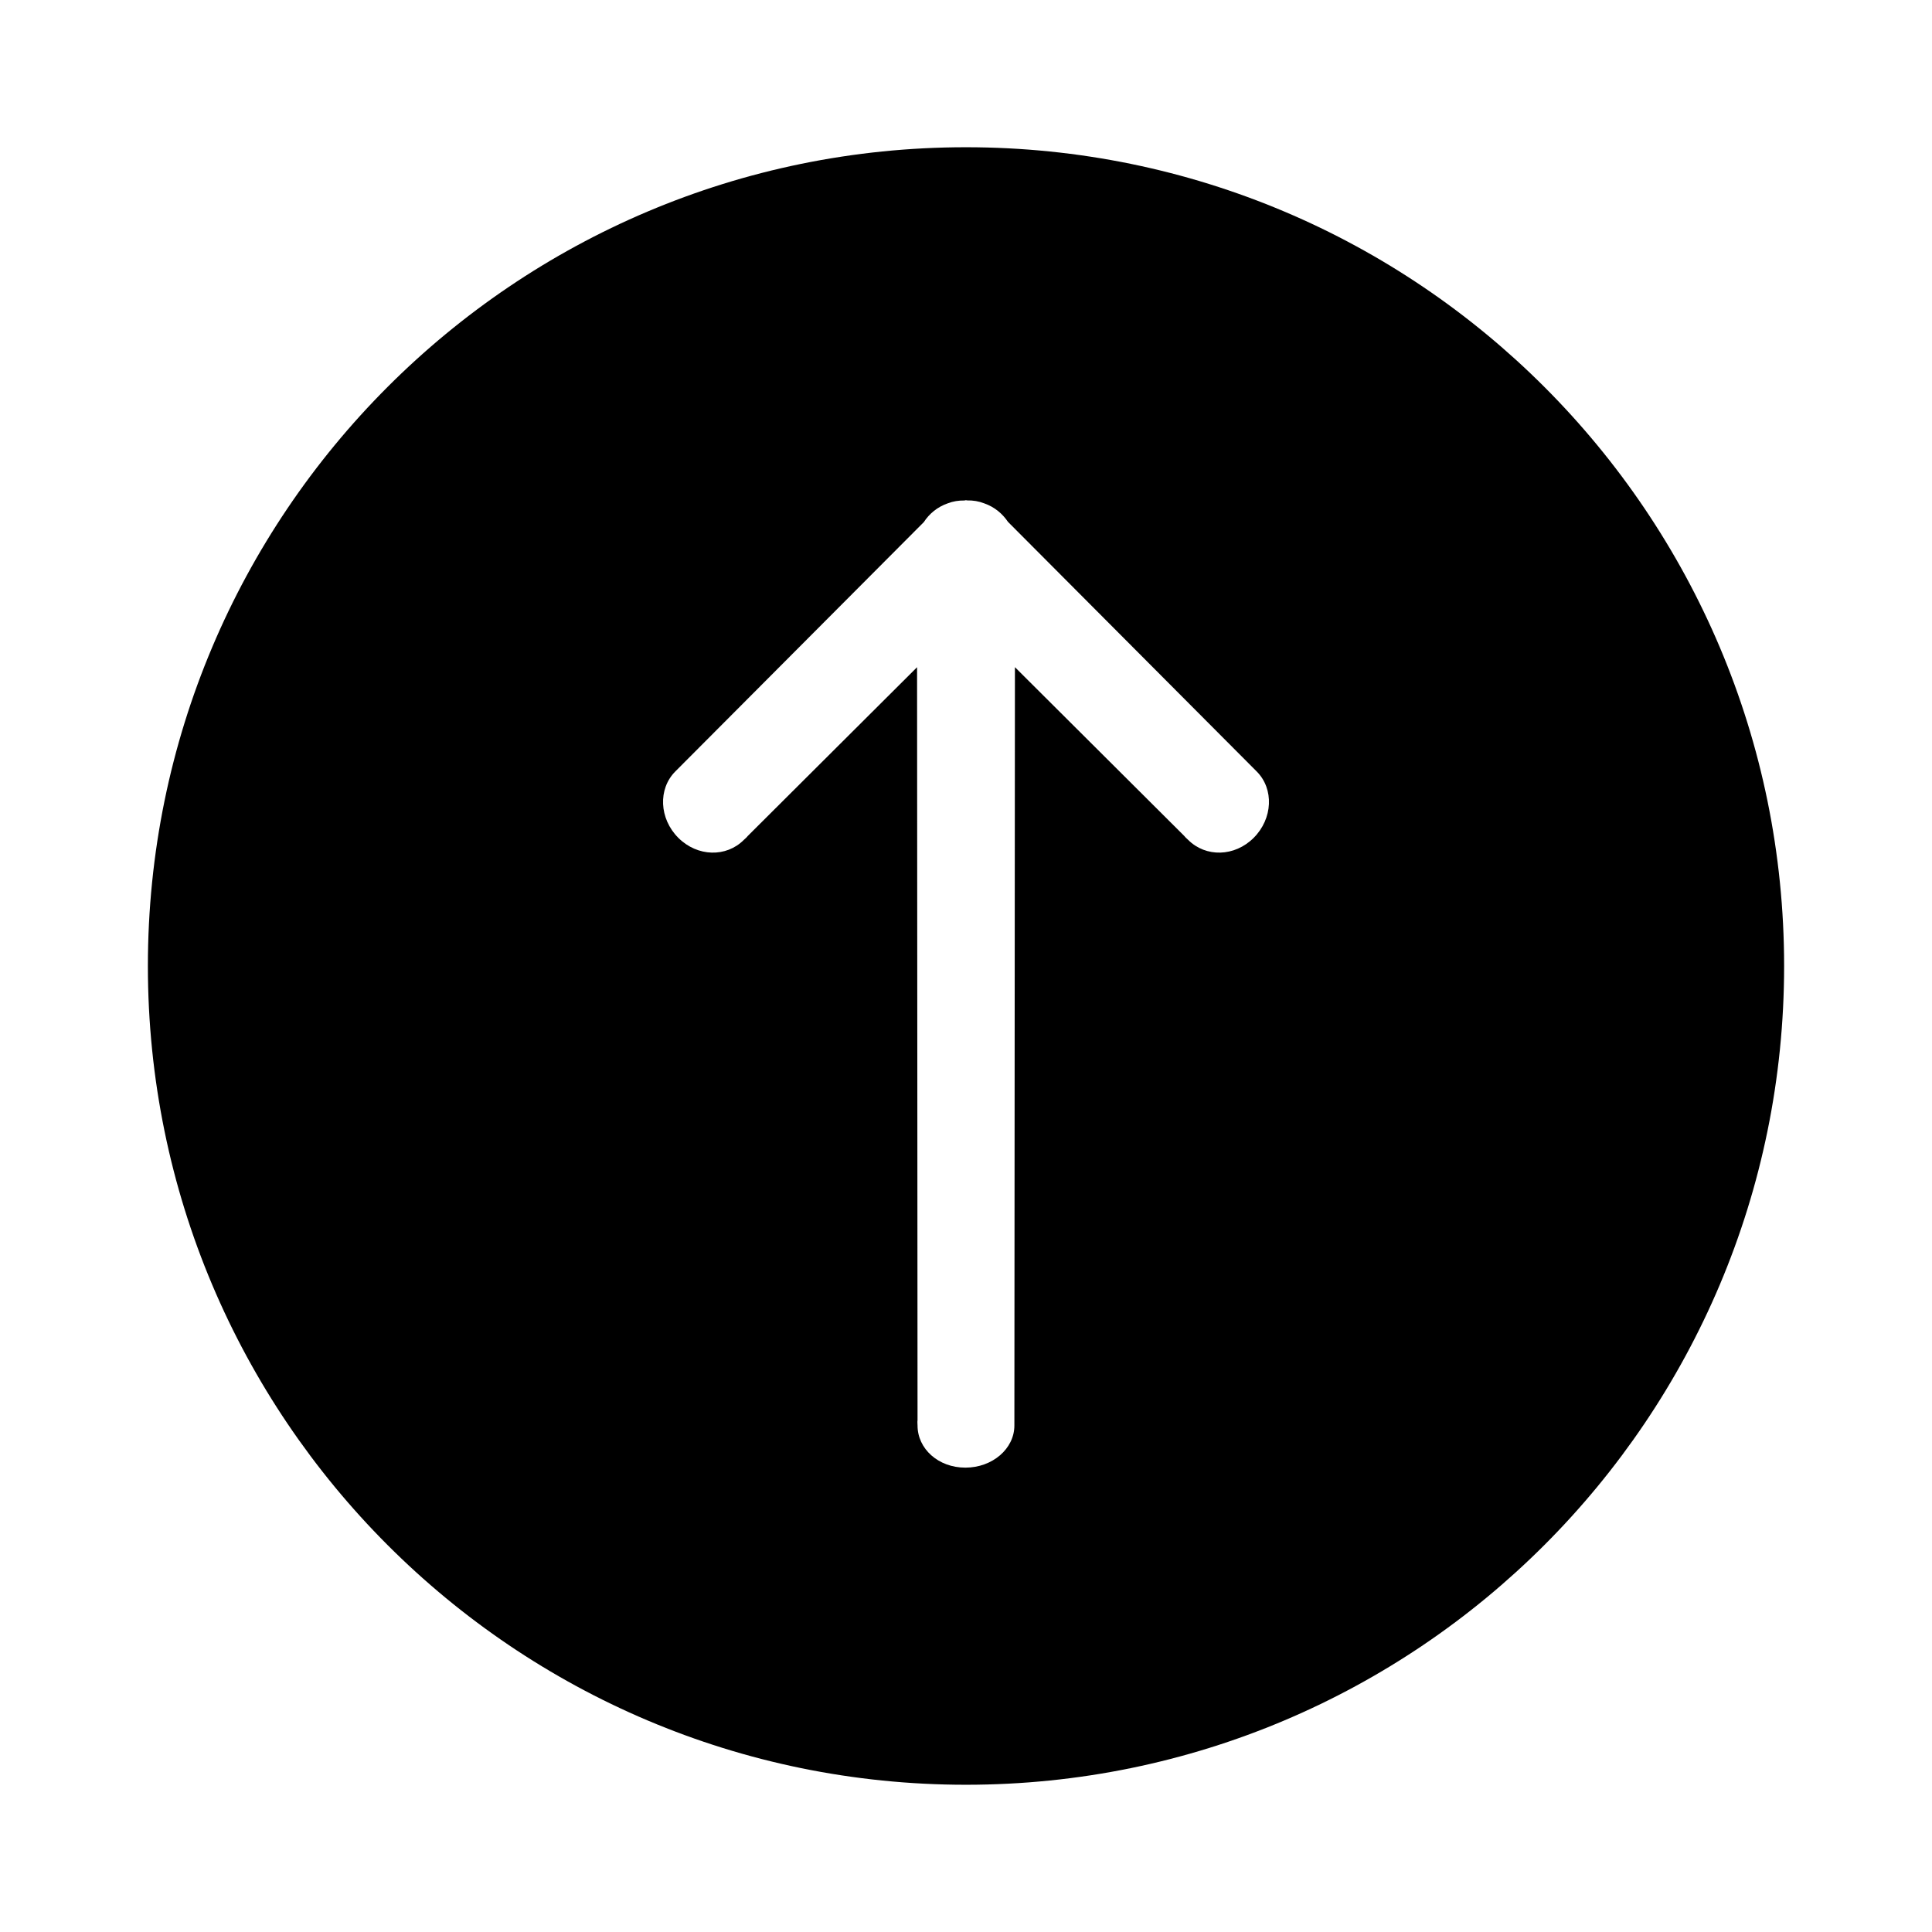 <?xml version="1.0" standalone="no"?><!DOCTYPE svg PUBLIC "-//W3C//DTD SVG 1.1//EN" "http://www.w3.org/Graphics/SVG/1.1/DTD/svg11.dtd"><svg t="1528880923674" class="icon" style="" viewBox="0 0 1024 1024" version="1.1" xmlns="http://www.w3.org/2000/svg" p-id="3581" xmlns:xlink="http://www.w3.org/1999/xlink" width="200" height="200"><defs><style type="text/css"></style></defs><path d="M511.977 945.96c-239.475 0-433.597-194.3-433.597-433.965 0-239.678 194.122-433.956 433.597-433.956s433.642 194.278 433.642 433.956C945.619 751.659 751.453 945.96 511.977 945.96zM666.053 408.869l-131.822-132.292c-2.899-4.303-7.092-7.87-12.51-9.766-2.877-1.138-5.953-1.65-9.12-1.582-0.222 0-0.401-0.113-0.623-0.113-0.29 0-0.535 0.133-0.847 0.157-3.033-0.044-6.021 0.424-8.83 1.516-5.507 1.919-9.788 5.529-12.664 9.946L357.946 408.869c-9.275 9.298-8.562 25.062 1.561 35.184 10.169 10.146 25.464 10.413 34.739 1.114 0.737-0.736 1.472-1.248 2.073-2.073l89.747-89.456 0.246 399.136c-0.156 0.936 0 1.784 0 2.764 0 12.352 10.992 22.343 25.352 22.343 14.314 0 25.977-9.991 25.977-22.343l0.29-401.924 89.772 89.479c0.6 0.826 1.335 1.337 2.05 2.073 9.298 9.298 24.595 9.031 34.74-1.114C674.615 433.931 675.352 418.167 666.053 408.869z" p-id="3582"></path></svg>
